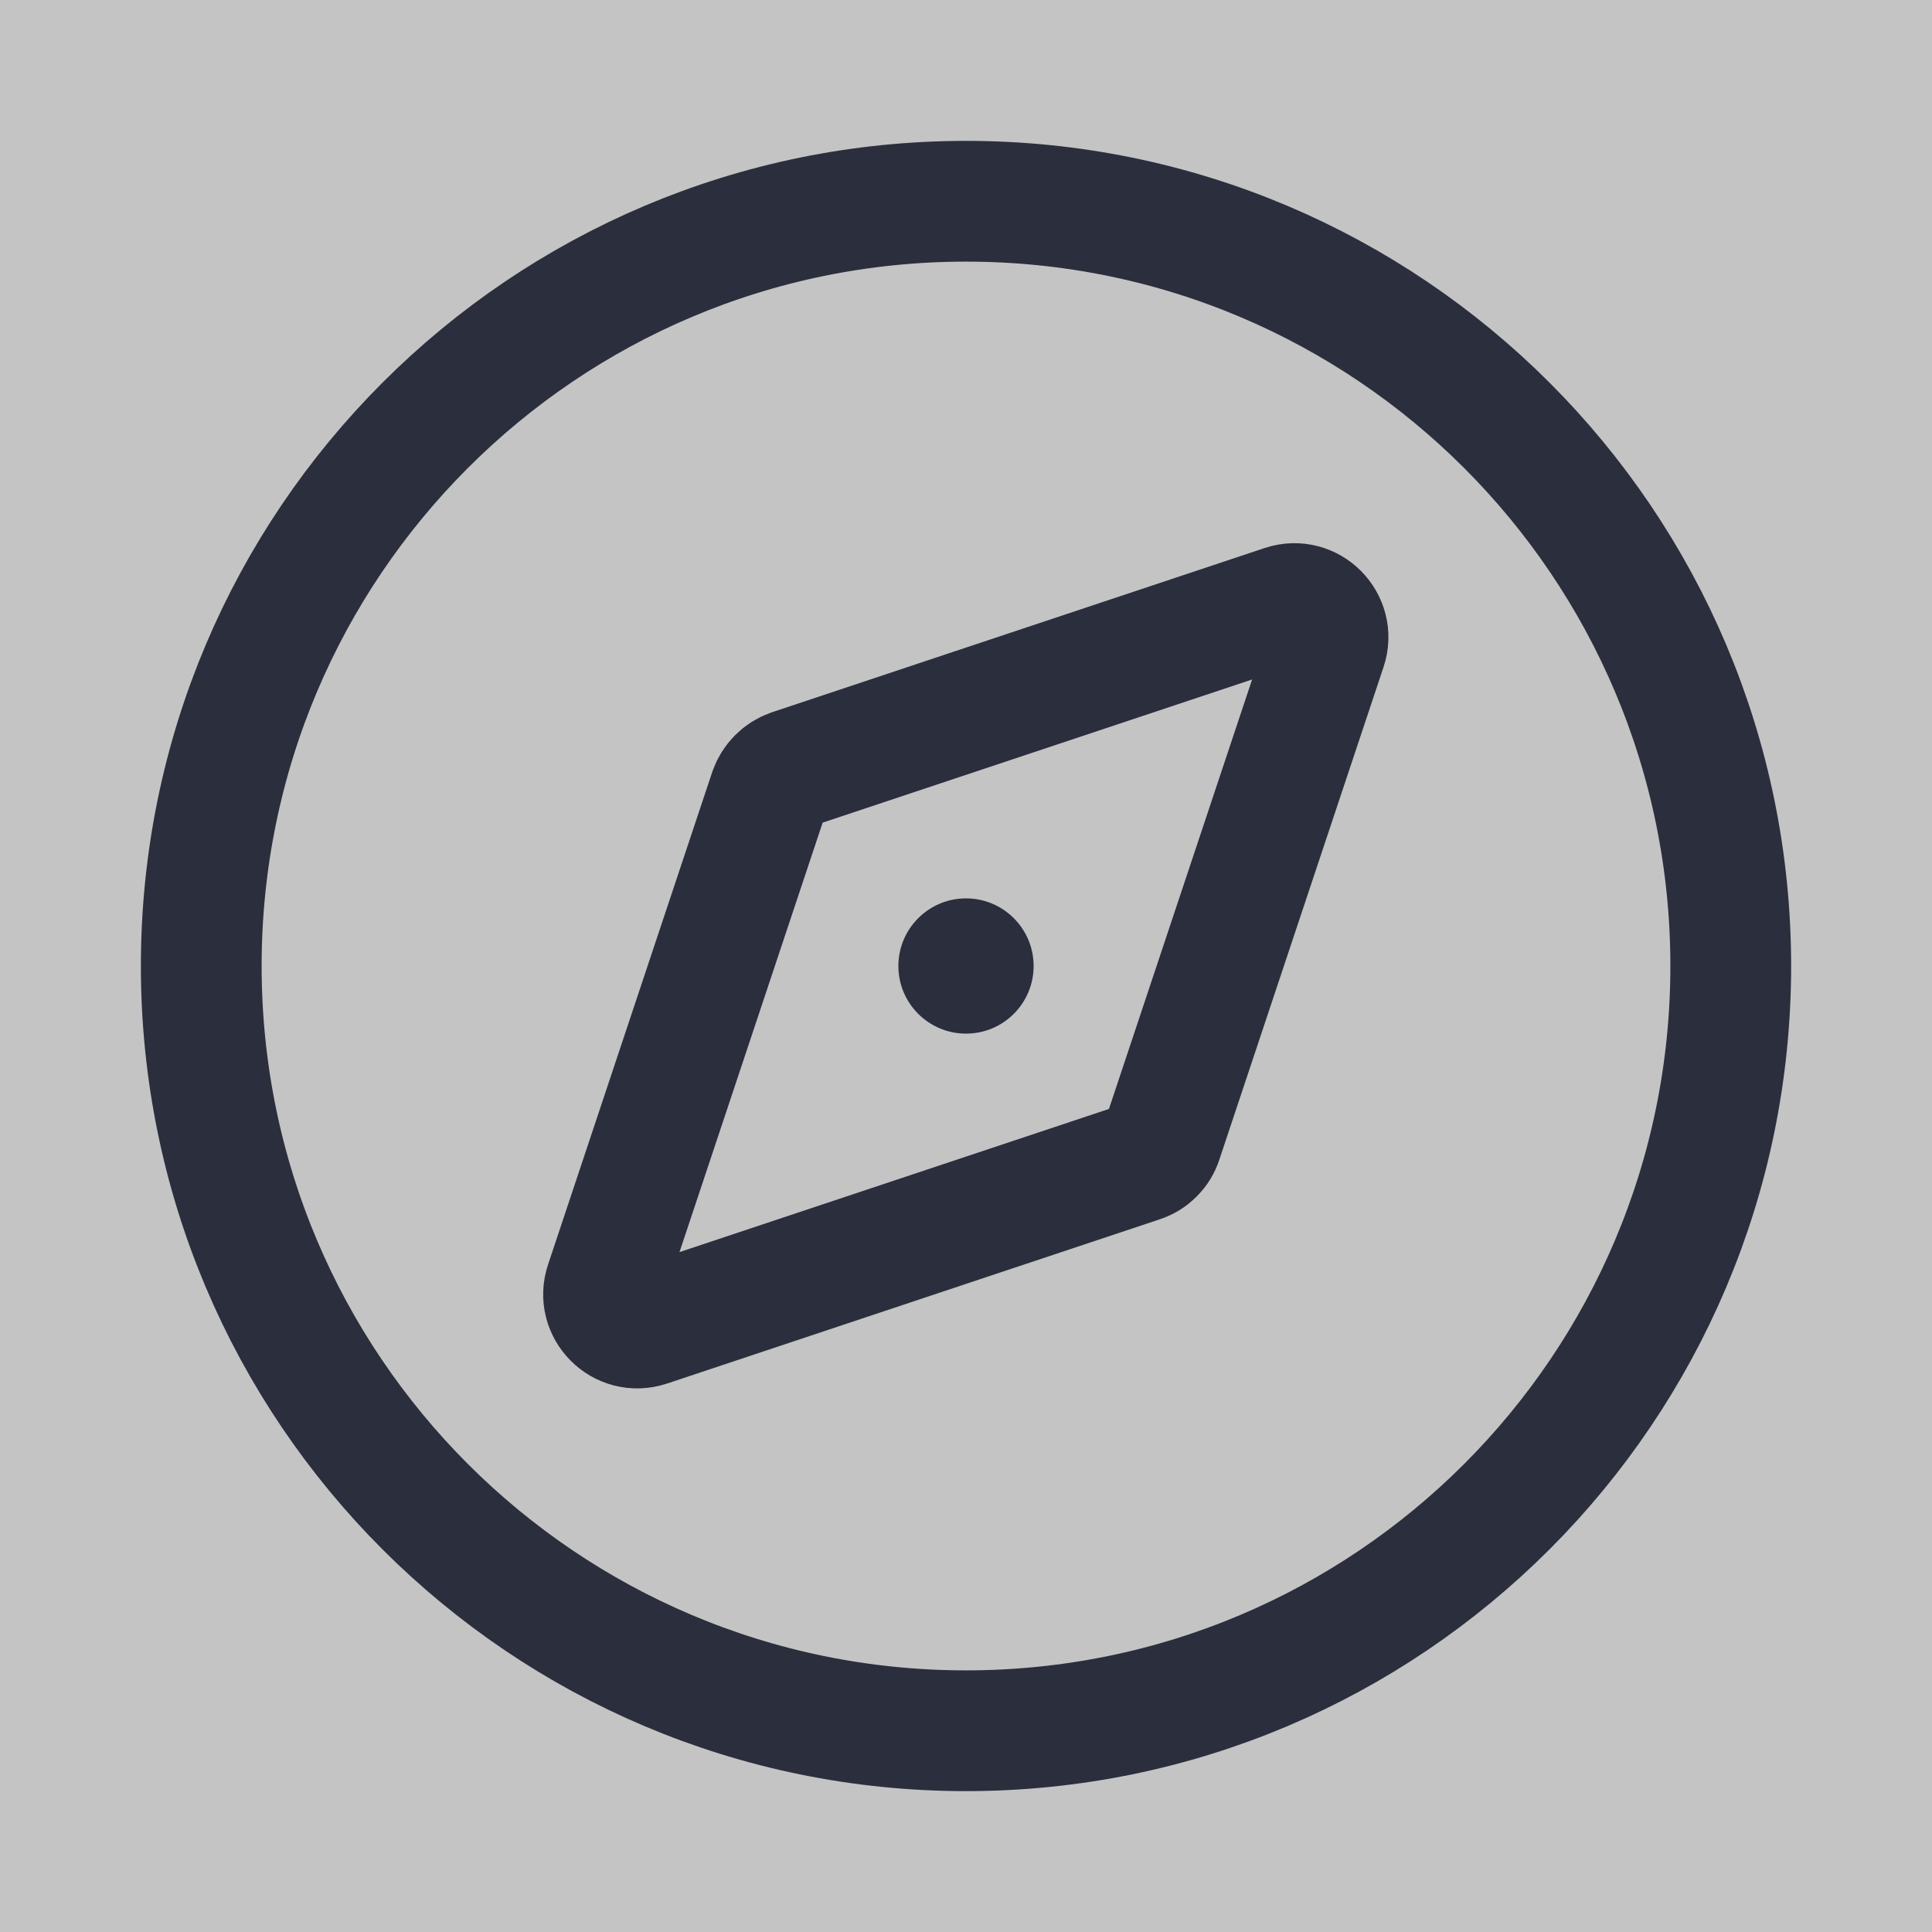 <svg width="48" height="48" viewBox="0 0 48 48" fill="none" xmlns="http://www.w3.org/2000/svg">
<rect width="48" height="48" fill="#C4C4C4"/>
<path d="M24 43C34.493 43 43 34.493 43 24C43 13.507 34.493 5 24 5C13.507 5 5 13.507 5 24C5 34.493 13.507 43 24 43Z" stroke="#2B2E3C" stroke-width="3" stroke-miterlimit="10"/>
<path d="M19.65 19.12L31.89 15.04C32.55 14.82 33.17 15.45 32.95 16.1L28.87 28.34C28.79 28.59 28.59 28.79 28.34 28.87L16.1 32.95C15.44 33.17 14.82 32.54 15.04 31.89L19.12 19.65C19.21 19.4 19.4 19.21 19.65 19.12Z" stroke="#2B2E3C" stroke-width="3" stroke-miterlimit="10"/>
<path d="M24 25.68C24.928 25.68 25.68 24.928 25.68 24C25.68 23.073 24.928 22.32 24 22.32C23.073 22.32 22.32 23.073 22.32 24C22.32 24.928 23.073 25.68 24 25.68Z" fill="#2B2E3C"/>
</svg>
